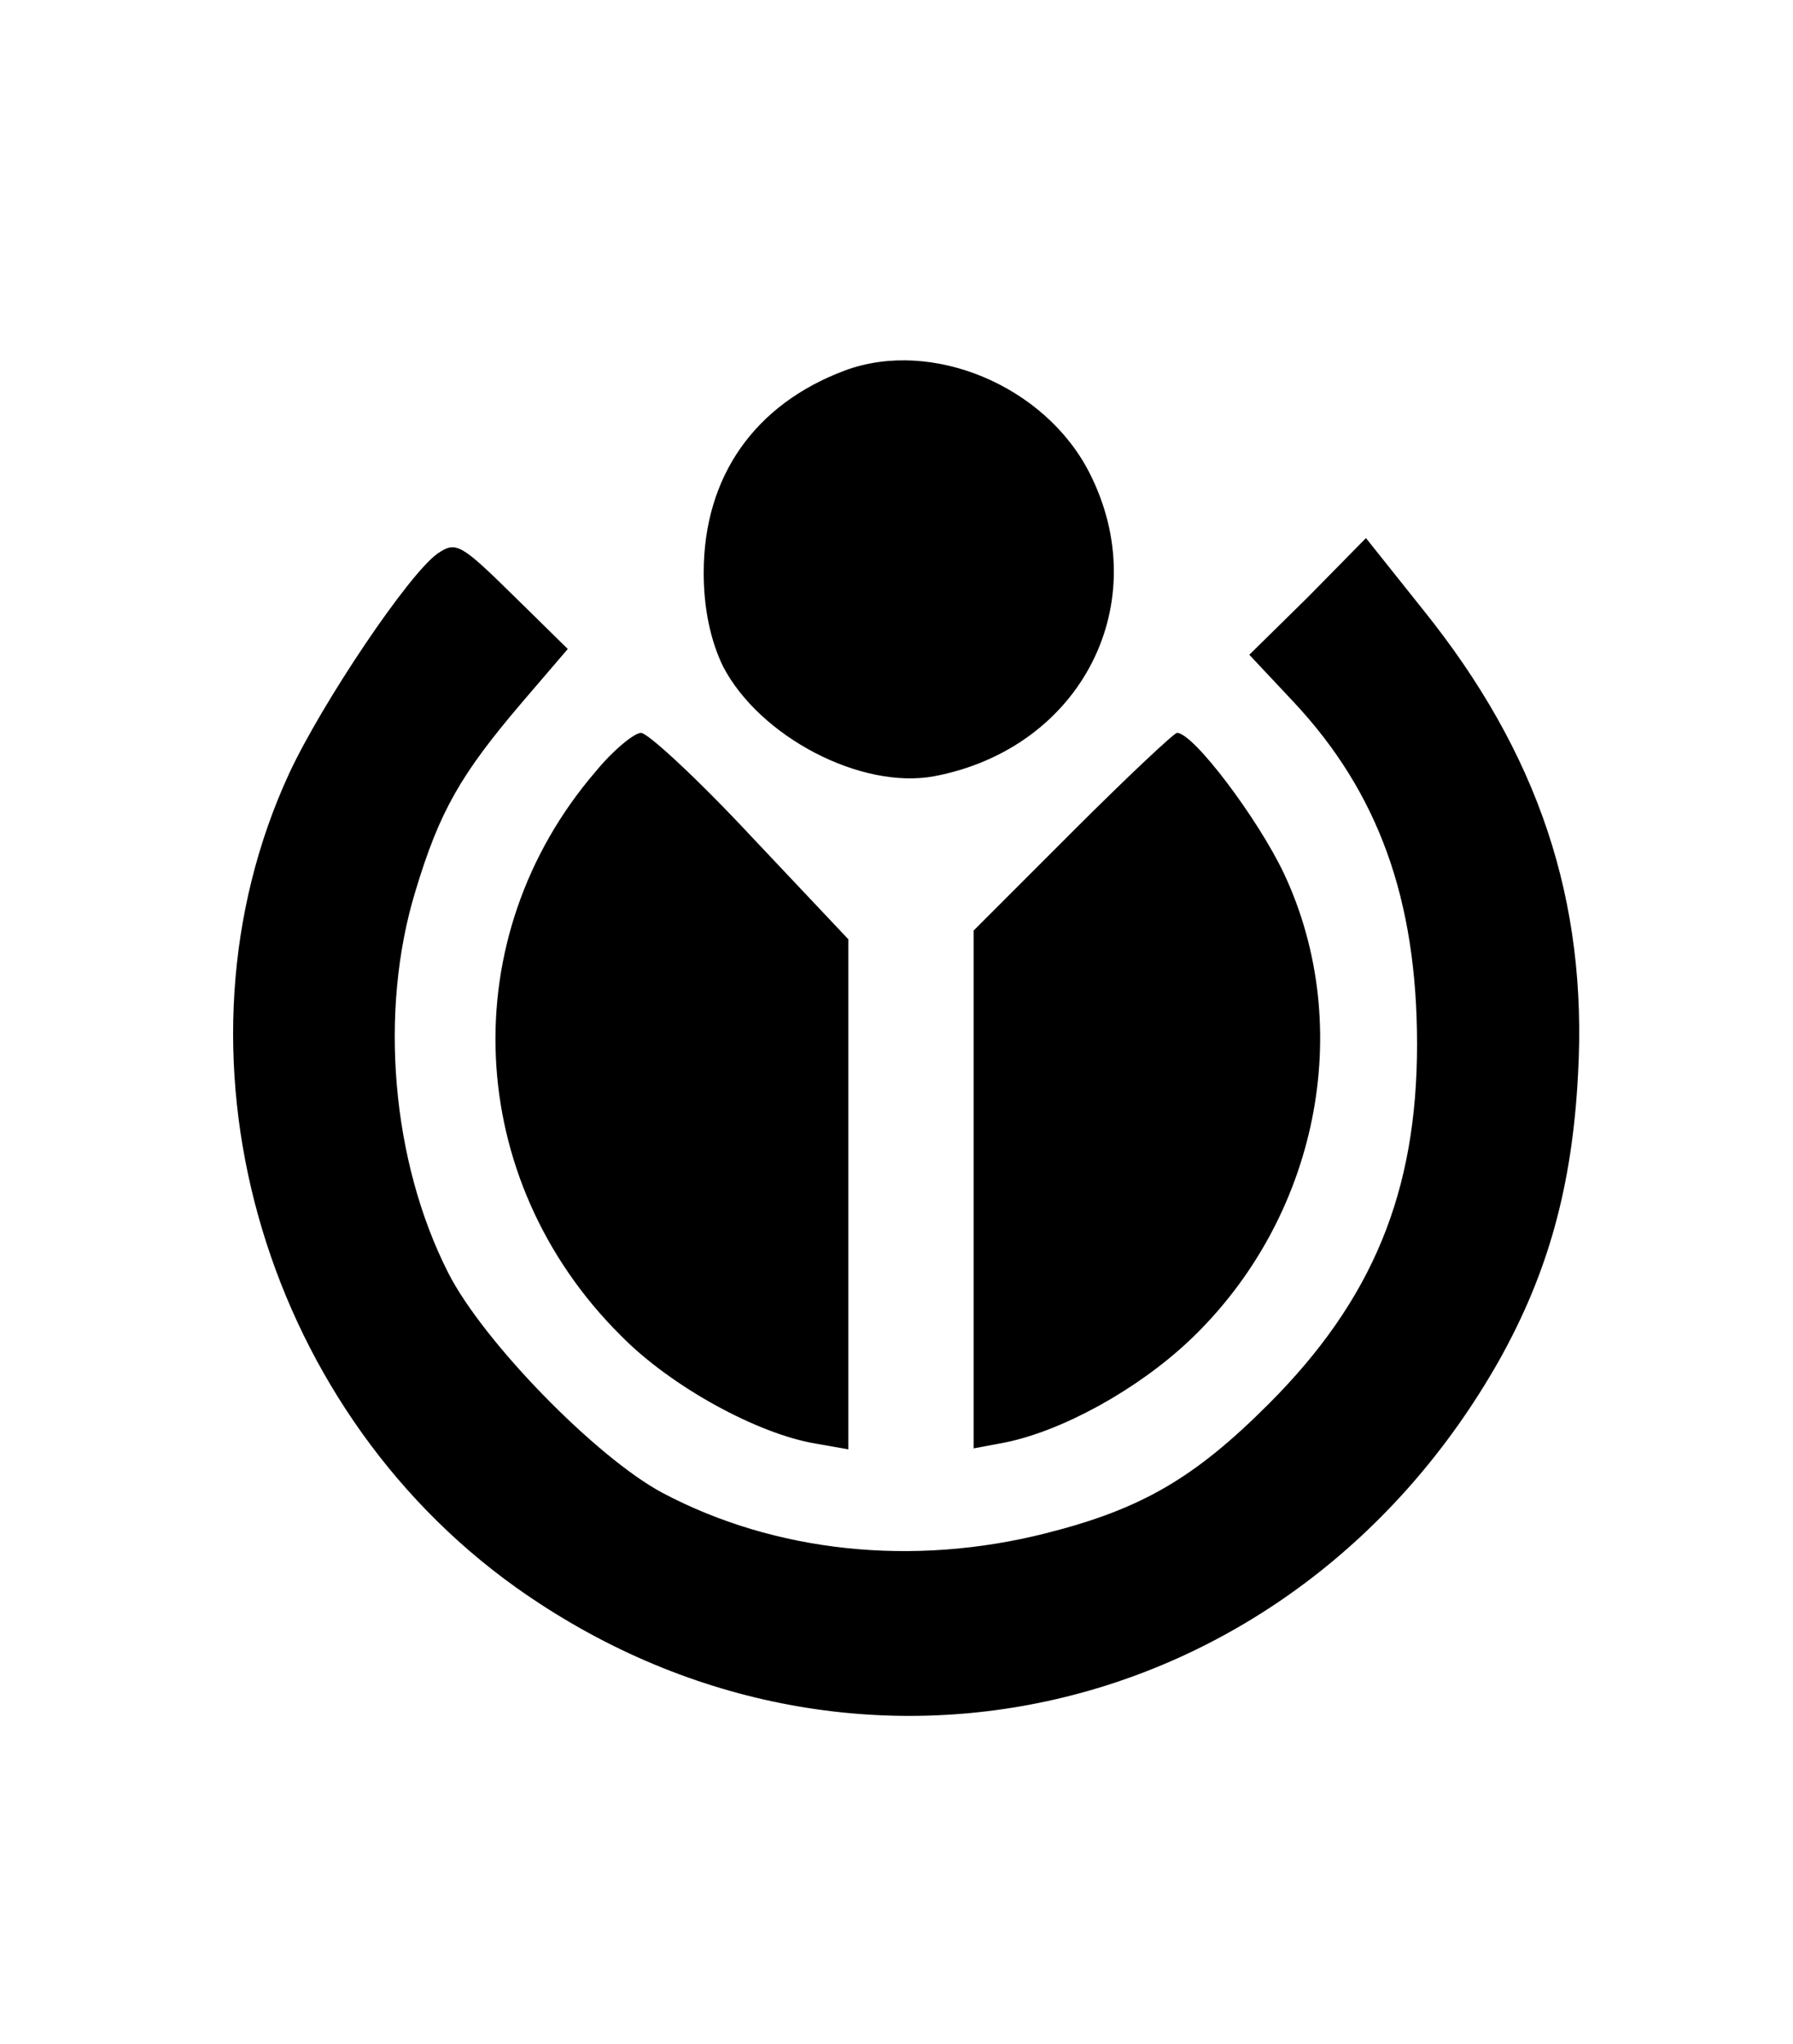 <?xml version="1.0" standalone="no"?>
<!DOCTYPE svg PUBLIC "-//W3C//DTD SVG 20010904//EN"
 "http://www.w3.org/TR/2001/REC-SVG-20010904/DTD/svg10.dtd">
<svg version="1.0" xmlns="http://www.w3.org/2000/svg"
 width="186pt" height="212pt" viewBox="0 0 186 212"
 preserveAspectRatio="xMidYMid meet">

<g transform="translate(0,212) scale(0.1,-0.1)"
fill="#000000" stroke="none">
<path d="M877 1736 c-94 -35 -147 -110 -147 -210 0 -37 7 -70 20 -97 38 -73
143 -128 219 -114 153 29 230 180 161 315 -46 90 -163 139 -253 106z"/>
<path d="M454 1546 c-30 -21 -120 -155 -154 -228 -133 -288 -31 -654 235 -844
347 -247 807 -141 1020 235 51 91 76 181 82 297 10 180 -41 333 -161 482 l-59
74 -60 -61 -61 -60 46 -49 c88 -94 128 -205 128 -355 0 -153 -46 -265 -154
-373 -77 -77 -132 -109 -231 -134 -138 -35 -281 -20 -398 42 -69 37 -186 157
-222 228 -59 116 -72 272 -34 396 25 83 47 121 110 195 l48 56 -57 56 c-54 53
-59 56 -78 43z"/>
<path d="M618 1320 c-148 -172 -137 -423 26 -585 52 -53 142 -102 202 -112
l34 -6 0 265 0 264 -101 107 c-55 59 -107 107 -114 107 -7 0 -29 -18 -47 -40z"/>
<path d="M1112 1257 l-102 -102 0 -269 0 -268 32 6 c60 12 138 55 192 106 133
126 173 324 98 484 -27 57 -94 146 -111 146 -3 0 -52 -46 -109 -103z"/>
</g>
</svg>
